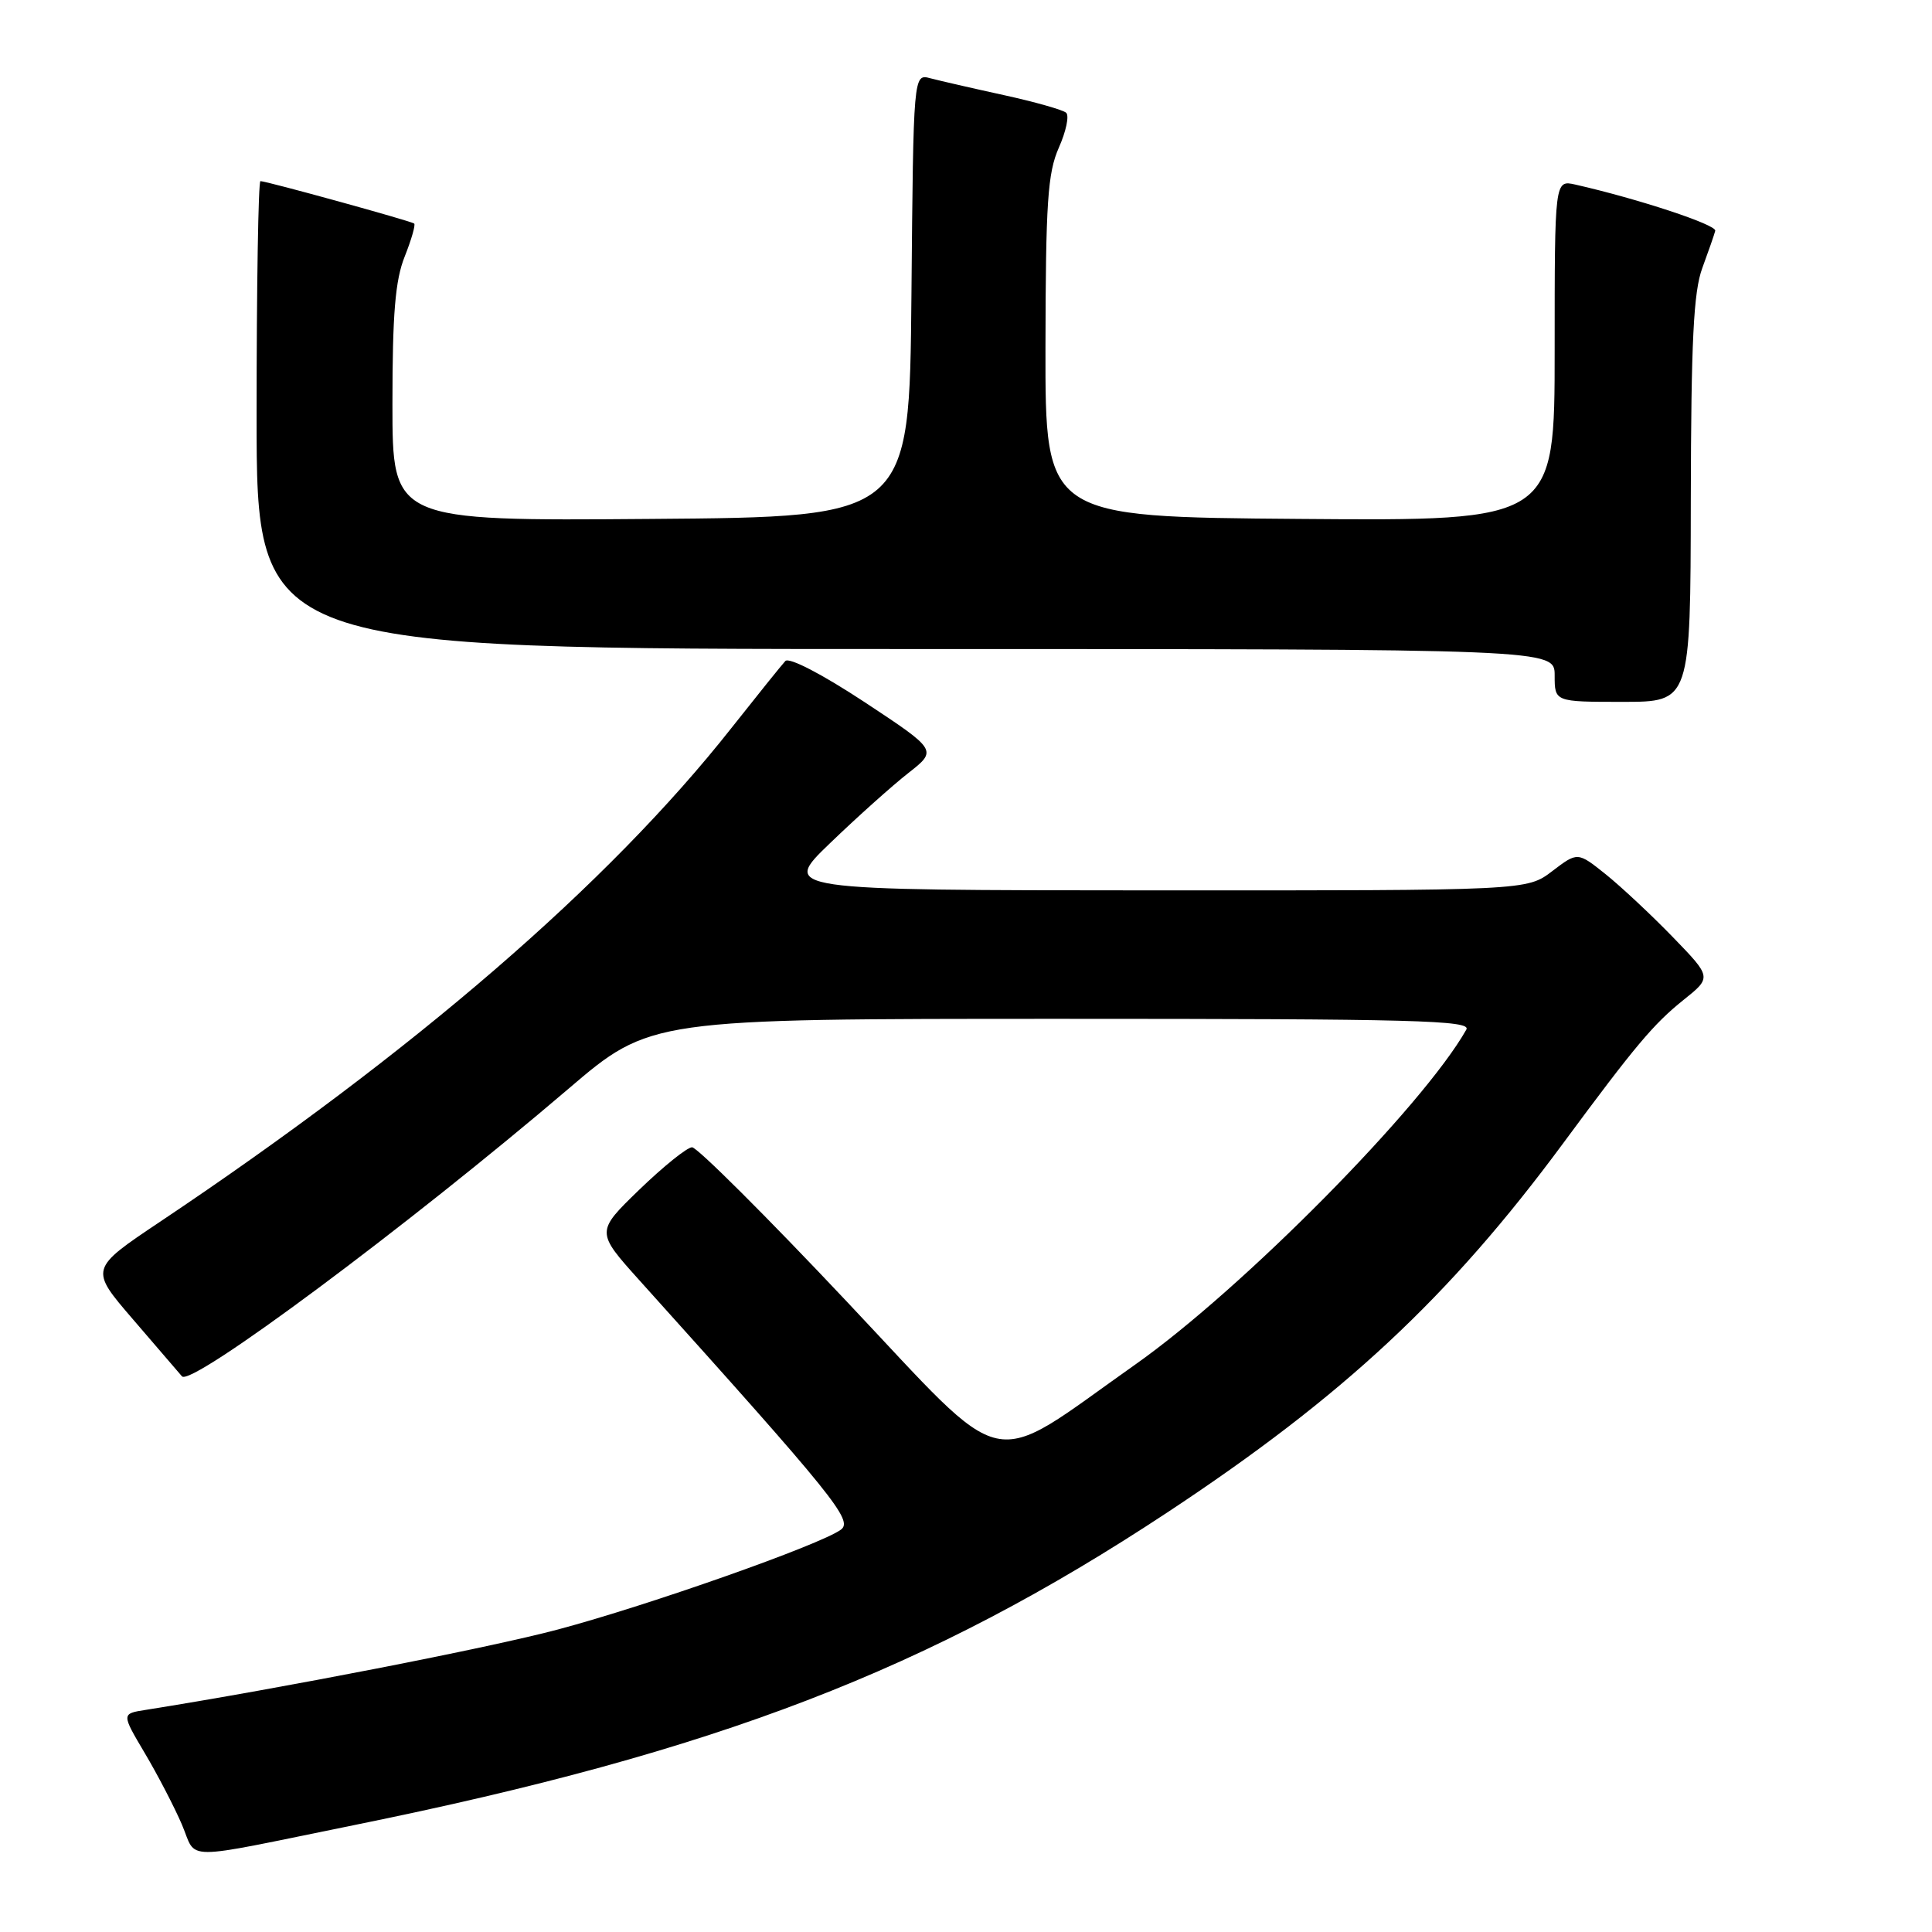 <?xml version="1.0" encoding="UTF-8" standalone="no"?>
<!DOCTYPE svg PUBLIC "-//W3C//DTD SVG 1.1//EN" "http://www.w3.org/Graphics/SVG/1.1/DTD/svg11.dtd" >
<svg xmlns="http://www.w3.org/2000/svg" xmlns:xlink="http://www.w3.org/1999/xlink" version="1.1" viewBox="0 0 256 256">
 <g >
 <path fill="currentColor"
d=" M 47.00 241.82 C 94.97 232.08 123.07 221.28 154.67 200.41 C 177.99 185.01 192.07 171.88 207.12 151.50 C 216.67 138.57 219.11 135.67 223.07 132.50 C 226.82 129.50 226.82 129.50 221.66 124.17 C 218.82 121.24 214.82 117.50 212.77 115.85 C 209.04 112.87 209.04 112.87 205.68 115.43 C 202.31 118.00 202.31 118.00 152.91 117.98 C 103.50 117.96 103.50 117.96 110.00 111.71 C 113.58 108.26 118.24 104.09 120.36 102.43 C 124.21 99.41 124.21 99.41 114.57 93.04 C 108.92 89.32 104.56 87.06 104.06 87.59 C 103.59 88.09 100.37 92.10 96.89 96.50 C 80.65 117.09 54.90 139.34 21.19 161.90 C 11.87 168.14 11.87 168.14 17.62 174.82 C 20.78 178.49 23.70 181.89 24.11 182.37 C 25.32 183.81 54.01 162.46 75.30 144.29 C 86.18 135.00 86.18 135.00 140.64 135.00 C 187.38 135.00 194.99 135.20 194.30 136.42 C 188.58 146.56 164.66 170.77 150.44 180.80 C 130.51 194.86 134.06 195.63 112.19 172.45 C 101.59 161.20 92.37 152.01 91.70 152.02 C 91.04 152.03 87.90 154.56 84.72 157.63 C 78.95 163.22 78.95 163.22 84.72 169.64 C 110.63 198.43 113.08 201.47 111.42 202.69 C 108.65 204.71 85.93 212.72 73.91 215.92 C 64.71 218.37 37.23 223.72 19.30 226.57 C 16.09 227.07 16.09 227.07 19.18 232.29 C 20.88 235.15 23.09 239.41 24.09 241.73 C 26.19 246.61 23.47 246.60 47.00 241.82 Z  M 224.04 66.25 C 224.08 45.17 224.40 38.65 225.57 35.50 C 226.38 33.30 227.15 31.09 227.28 30.58 C 227.47 29.78 217.07 26.35 208.75 24.46 C 206.00 23.84 206.00 23.84 206.00 46.43 C 206.00 69.03 206.00 69.03 172.25 68.76 C 138.50 68.50 138.50 68.50 138.53 46.00 C 138.56 26.83 138.82 22.92 140.30 19.57 C 141.26 17.41 141.70 15.33 141.27 14.94 C 140.85 14.56 137.12 13.50 133.00 12.60 C 128.88 11.70 124.49 10.69 123.27 10.37 C 121.03 9.77 121.03 9.77 120.77 39.14 C 120.50 68.50 120.50 68.50 86.25 68.76 C 52.00 69.03 52.00 69.03 52.00 53.53 C 52.00 41.56 52.37 37.12 53.63 33.98 C 54.52 31.74 55.08 29.78 54.88 29.62 C 54.45 29.28 35.31 24.00 34.51 24.00 C 34.23 24.00 34.00 37.95 34.00 55.00 C 34.00 86.00 34.00 86.00 120.00 86.00 C 206.00 86.00 206.00 86.00 206.00 89.50 C 206.00 93.00 206.00 93.00 215.00 93.00 C 224.00 93.00 224.00 93.00 224.04 66.25 Z "/>
</g>
</svg>